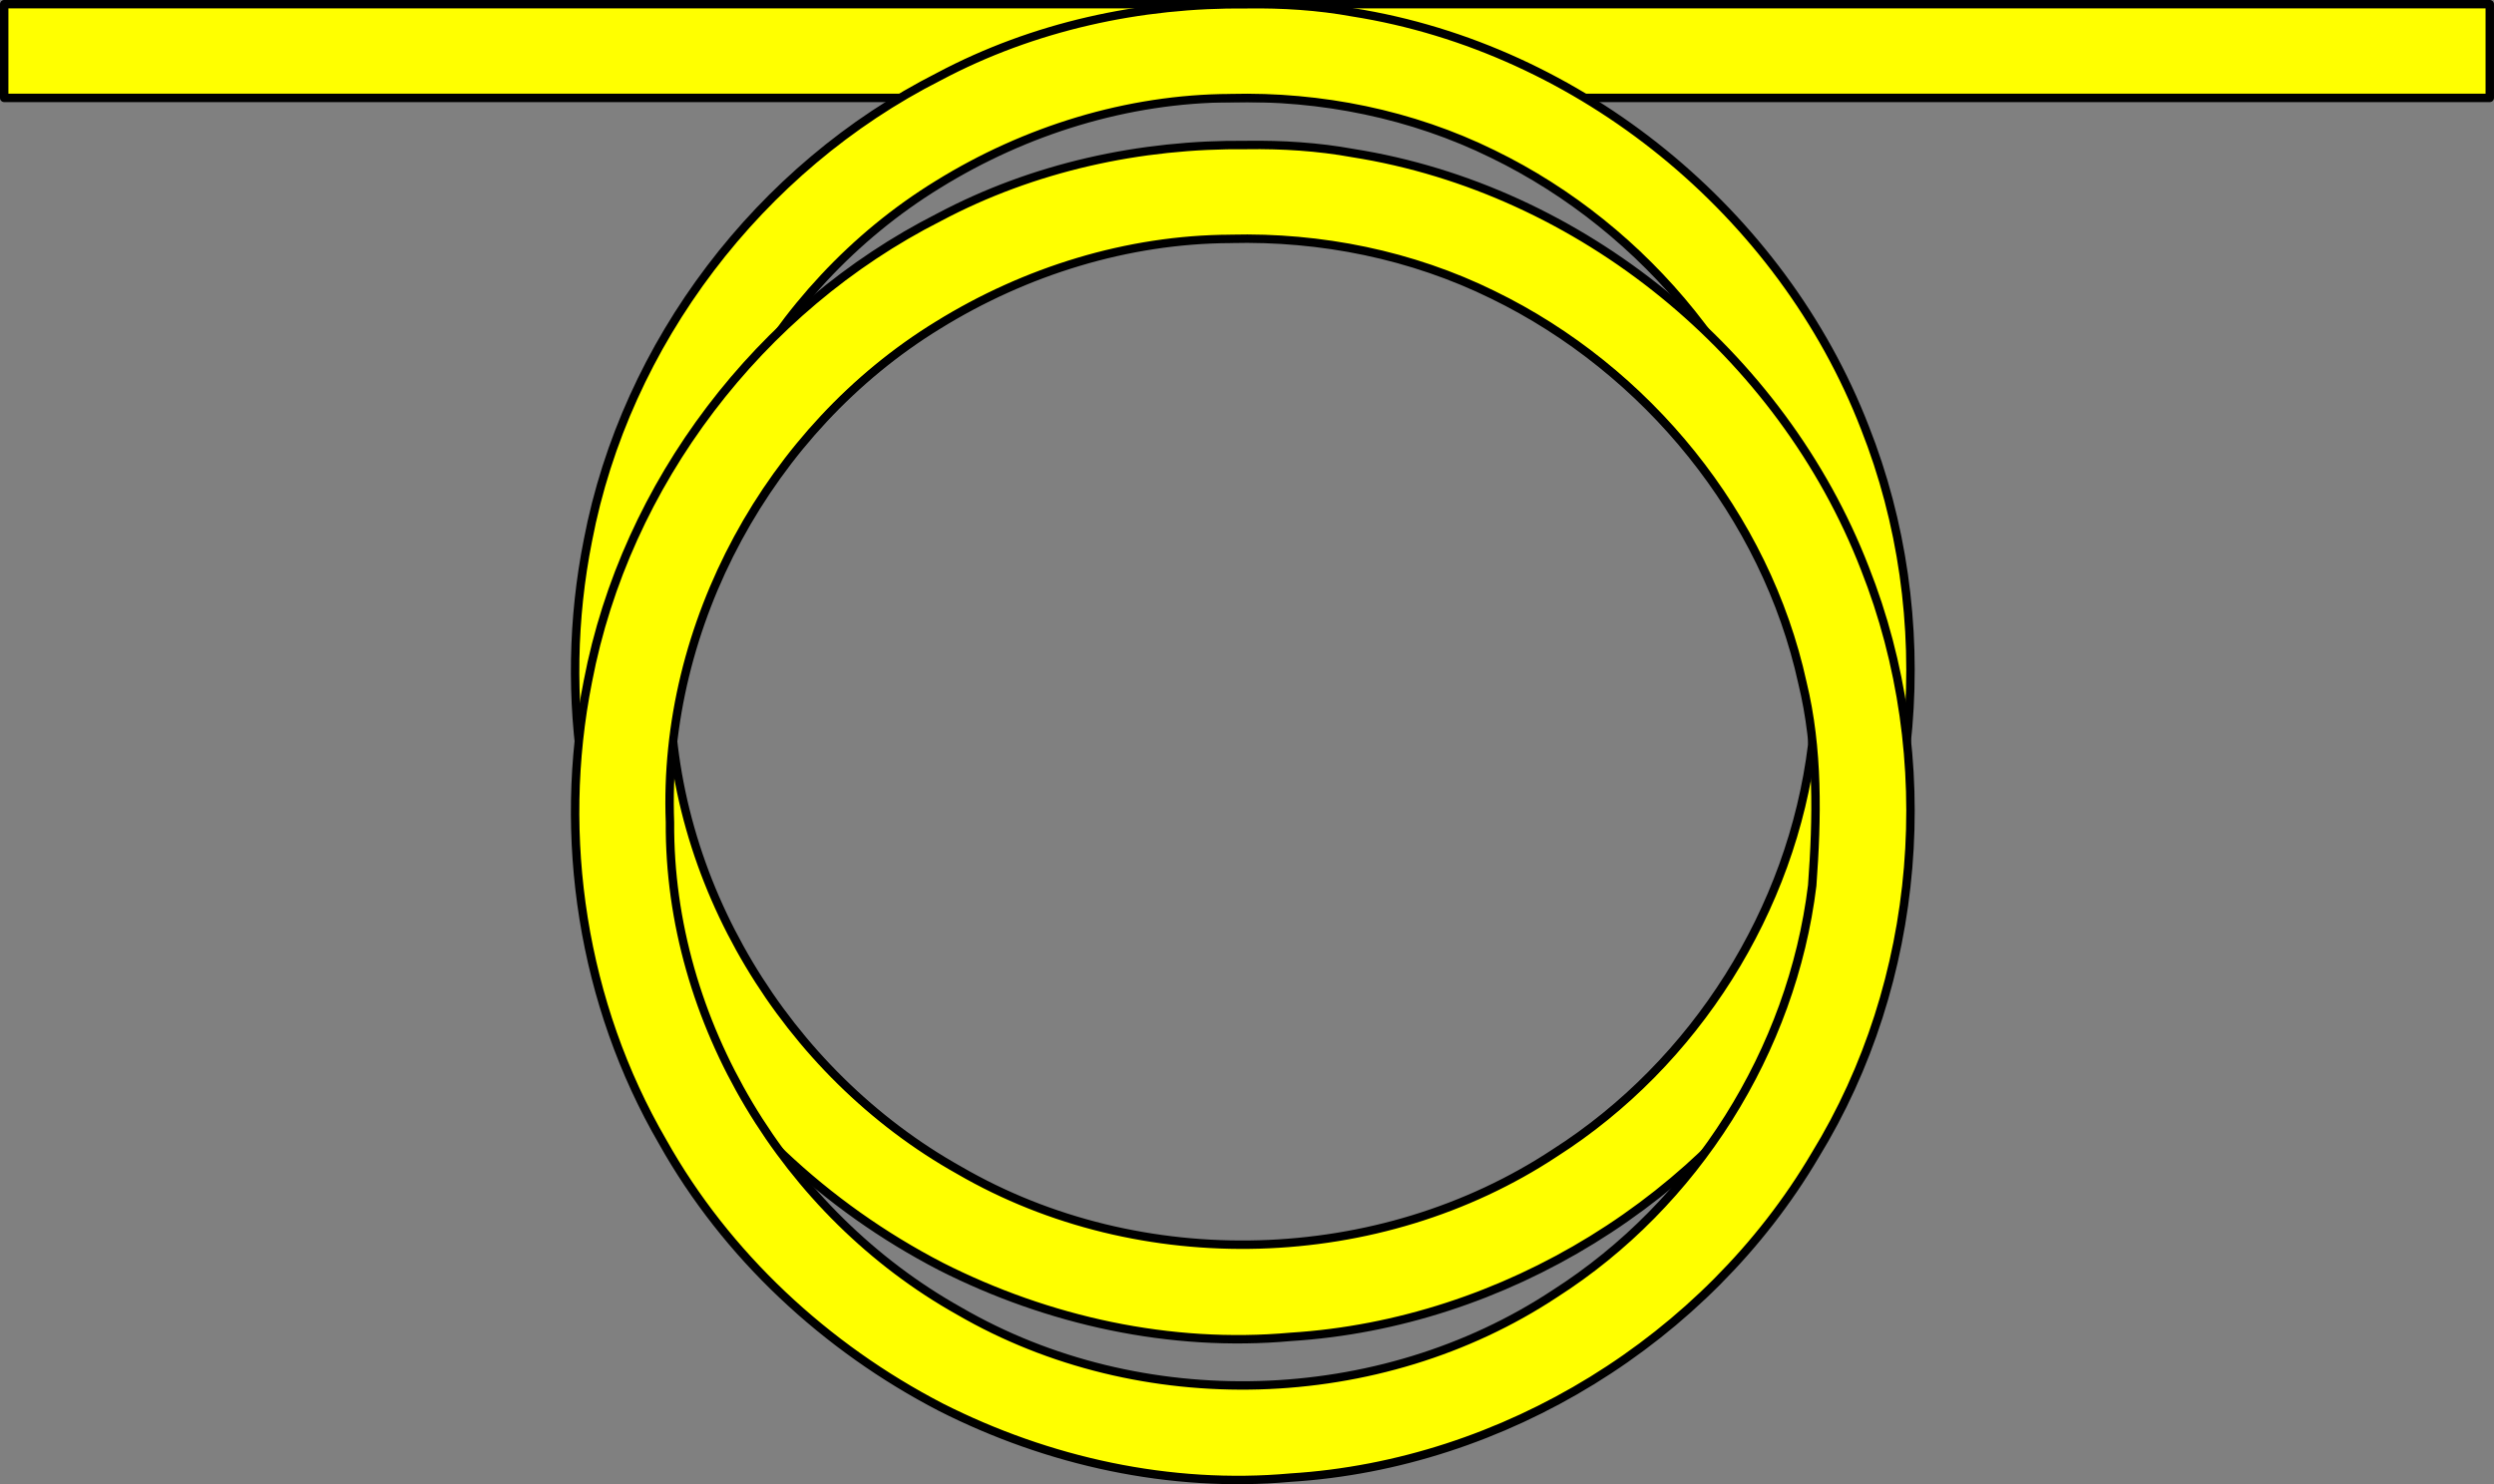 <?xml version="1.0" encoding="UTF-8" standalone="no"?>
<!-- Created with Inkscape (http://www.inkscape.org/) -->

<svg
   width="78.442mm"
   height="46.695mm"
   viewBox="0 0 78.442 46.695"
   version="1.1"
   id="svg1"
   inkscape:version="1.3.2 (091e20e, 2023-11-25, custom)"
   sodipodi:docname="plugs.svg"
   xmlns:inkscape="http://www.inkscape.org/namespaces/inkscape"
   xmlns:sodipodi="http://sodipodi.sourceforge.net/DTD/sodipodi-0.dtd"
   xmlns="http://www.w3.org/2000/svg"
   xmlns:svg="http://www.w3.org/2000/svg">
  <rect x="0" y="0" width="78.442" height="46.695" fill="#808080" stroke="none"/>
  <sodipodi:namedview
     id="namedview1"
     pagecolor="#ffffff"
     bordercolor="#666666"
     borderopacity="1.0"
     inkscape:showpageshadow="2"
     inkscape:pageopacity="0.0"
     inkscape:pagecheckerboard="0"
     inkscape:deskcolor="#d1d1d1"
     inkscape:document-units="mm"
     inkscape:zoom="2.0485264"
     inkscape:cx="570.41002"
     inkscape:cy="92.505518"
     inkscape:window-width="2560"
     inkscape:window-height="1009"
     inkscape:window-x="1912"
     inkscape:window-y="-8"
     inkscape:window-maximized="1"
     inkscape:current-layer="layer1">
    <inkscape:page
       x="-2.8204229e-07"
       y="-7.3538878e-08"
       width="78.442"
       height="46.695"
       id="page1"
       margin="0"
       bleed="0" />
  </sodipodi:namedview>
  <defs
     id="defs1" />
  <g
     inkscape:label="Camada 1"
     inkscape:groupmode="layer"
     id="layer1"
     transform="translate(-180.569,-113.219)">
    <rect
       style="fill:#ffff00;fill-opacity:1;fill-rule:nonzero;stroke:#000000;stroke-width:0.265;stroke-linecap:round;stroke-linejoin:round;stroke-dasharray:none;stroke-dashoffset:0;stroke-opacity:1"
       id="rect18"
       width="78.177"
       height="2.948"
       x="180.701"
       y="113.351" />
    <path
       style="fill:#ffff00;fill-opacity:1;fill-rule:nonzero;stroke:#000000;stroke-width:0.265;stroke-linecap:round;stroke-linejoin:round;stroke-dasharray:none;stroke-dashoffset:0;stroke-opacity:1"
       d="m 219.79,113.354 c -3.353,-0.038 -6.719,0.697 -9.688,2.274 -5.64,2.858 -9.853,8.377 -11.042,14.596 -0.977,4.907 -0.168,10.158 2.352,14.493 1.997,3.568 5.127,6.471 8.748,8.346 3.376,1.71 7.22,2.558 11.003,2.216 6.711,-0.418 13.081,-4.352 16.496,-10.142 3.357,-5.473 3.923,-12.508 1.563,-18.47 -2.616,-6.753 -8.936,-11.927 -16.102,-13.06 -1.098,-0.2 -2.215,-0.269 -3.33,-0.254 z m -0.518,2.952 c 2.841,-0.072 5.698,0.504 8.251,1.76 4.837,2.354 8.584,6.937 9.738,12.213 0.504,2.075 0.462,4.253 0.306,6.372 -0.636,5.197 -3.68,10.022 -8.096,12.842 -5.51,3.639 -13.032,3.856 -18.736,0.543 -5.445,-3.048 -9.136,-9.103 -9.094,-15.374 -0.243,-6.22 3.129,-12.389 8.426,-15.639 2.747,-1.702 5.966,-2.704 9.204,-2.716 z"
       id="path18" />
    <path
       style="fill:#ffff00;fill-opacity:1;fill-rule:nonzero;stroke:#000000;stroke-width:0.265;stroke-linecap:round;stroke-linejoin:round;stroke-dasharray:none;stroke-dashoffset:0;stroke-opacity:1"
       d="m 219.79,117.782 c -3.353,-0.038 -6.719,0.697 -9.688,2.274 -5.64,2.858 -9.853,8.377 -11.042,14.596 -0.977,4.907 -0.168,10.158 2.352,14.493 1.997,3.568 5.127,6.471 8.748,8.346 3.376,1.71 7.22,2.558 11.003,2.216 6.711,-0.418 13.081,-4.352 16.496,-10.142 3.357,-5.473 3.923,-12.508 1.563,-18.47 -2.616,-6.753 -8.936,-11.927 -16.102,-13.06 -1.098,-0.2 -2.215,-0.269 -3.33,-0.254 z m -0.518,2.952 c 2.841,-0.072 5.698,0.504 8.251,1.76 4.837,2.354 8.584,6.937 9.738,12.213 0.504,2.075 0.462,4.253 0.306,6.372 -0.636,5.197 -3.68,10.022 -8.096,12.842 -5.51,3.639 -13.032,3.856 -18.736,0.543 -5.445,-3.048 -9.136,-9.103 -9.094,-15.374 -0.243,-6.22 3.129,-12.389 8.426,-15.639 2.747,-1.702 5.966,-2.704 9.204,-2.716 z"
       id="path17" />
  </g>
</svg>
